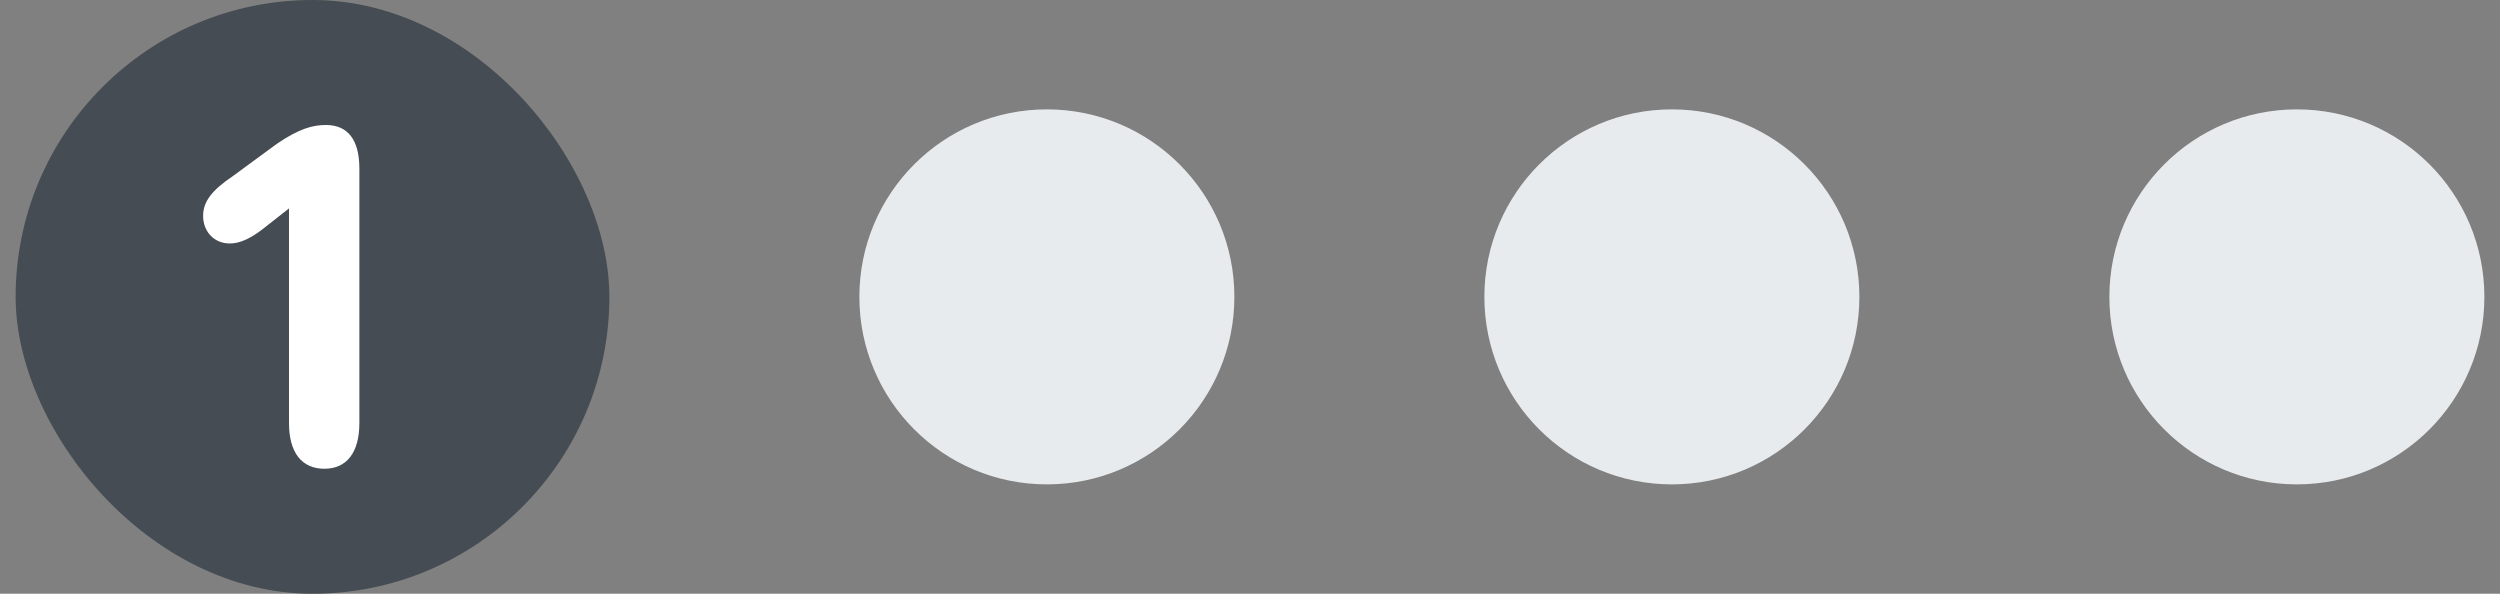 <svg width="80" height="19" viewBox="0 0 80 19" fill="none" xmlns="http://www.w3.org/2000/svg">
<rect x="0" y="0" width="80" height="19" fill="#808080" stroke="none"/>
<rect x="0.5" width="19" height="19" rx="9.5" fill="#454C53"/>
<path d="M10.382 15C9.652 15 9.248 14.479 9.248 13.536V6.669L8.379 7.352C7.991 7.645 7.665 7.791 7.354 7.791C6.842 7.791 6.5 7.401 6.5 6.913C6.5 6.457 6.764 6.099 7.463 5.627L8.86 4.602C9.575 4.114 10.009 4 10.429 4C11.143 4 11.5 4.488 11.5 5.399V13.536C11.5 14.479 11.096 15 10.382 15Z" fill="white"/>
<circle cx="33.5" cy="9.5" r="6" fill="#E8EBED"/>
<circle cx="53.5" cy="9.5" r="6" fill="#E8EBED"/>
<circle cx="73.5" cy="9.5" r="6" fill="#E8EBED"/>
</svg>
